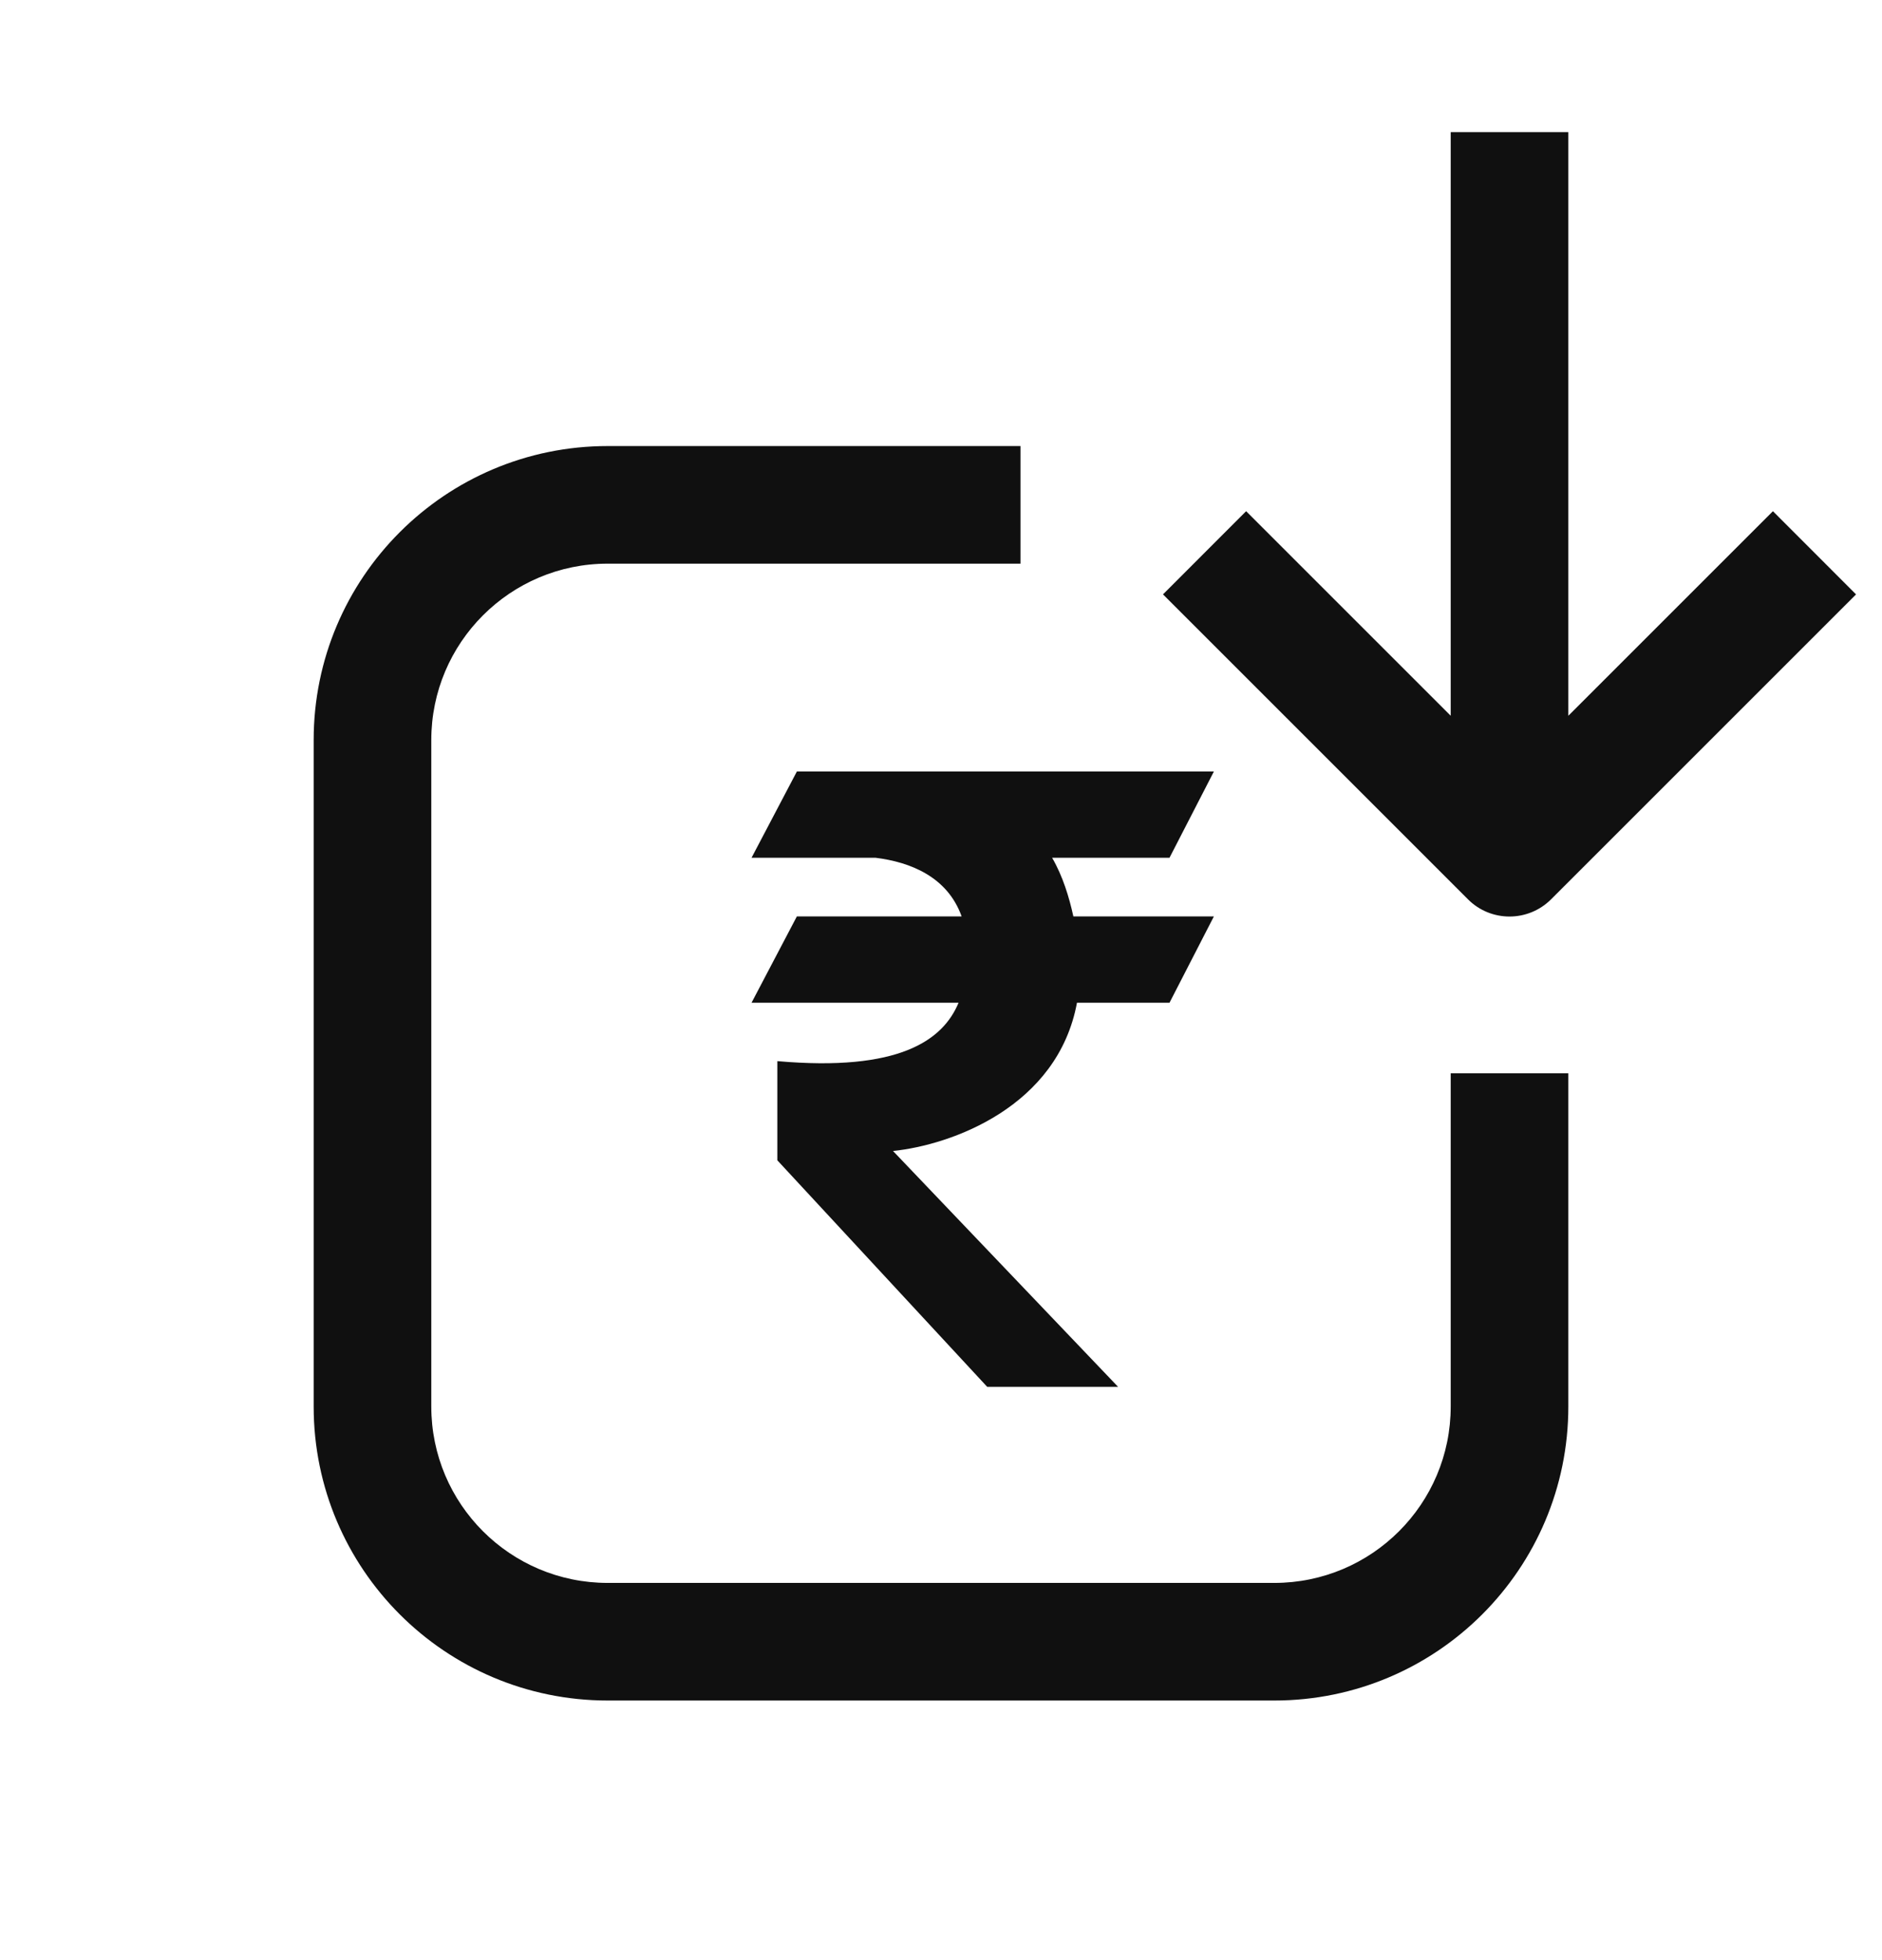 <svg width="24" height="25" viewBox="0 0 24 25" fill="none" xmlns="http://www.w3.org/2000/svg">
<path fill-rule="evenodd" clip-rule="evenodd" d="M20 9.129L22.609 6.52L23.669 7.581L19.78 11.47C19.487 11.763 19.012 11.763 18.72 11.47L14.831 7.581L15.891 6.52L18.5 9.129V1.685H20V9.129ZM5.5 9.439C5.5 8.197 6.507 7.189 7.75 7.189H13.014V5.689H7.75C5.679 5.689 4 7.368 4 9.439V17.939C4 20.01 5.679 21.689 7.75 21.689H16.25C18.321 21.689 20 20.01 20 17.939V13.689H18.5V17.939C18.5 19.182 17.493 20.189 16.25 20.189H7.75C6.507 20.189 5.5 19.182 5.5 17.939V9.439ZM15.48 9.84H10.162L9.584 10.94H11.164C11.608 10.995 12.082 11.182 12.263 11.688H10.162L9.584 12.789H12.224C12.025 13.268 11.468 13.671 9.913 13.534V14.799L12.589 17.688H14.258L11.388 14.68C12.137 14.603 13.489 14.114 13.734 12.789H14.914L15.48 11.688H13.688C13.634 11.443 13.555 11.179 13.417 10.94H14.914L15.48 9.84Z" fill="#101010"/>
</svg>
